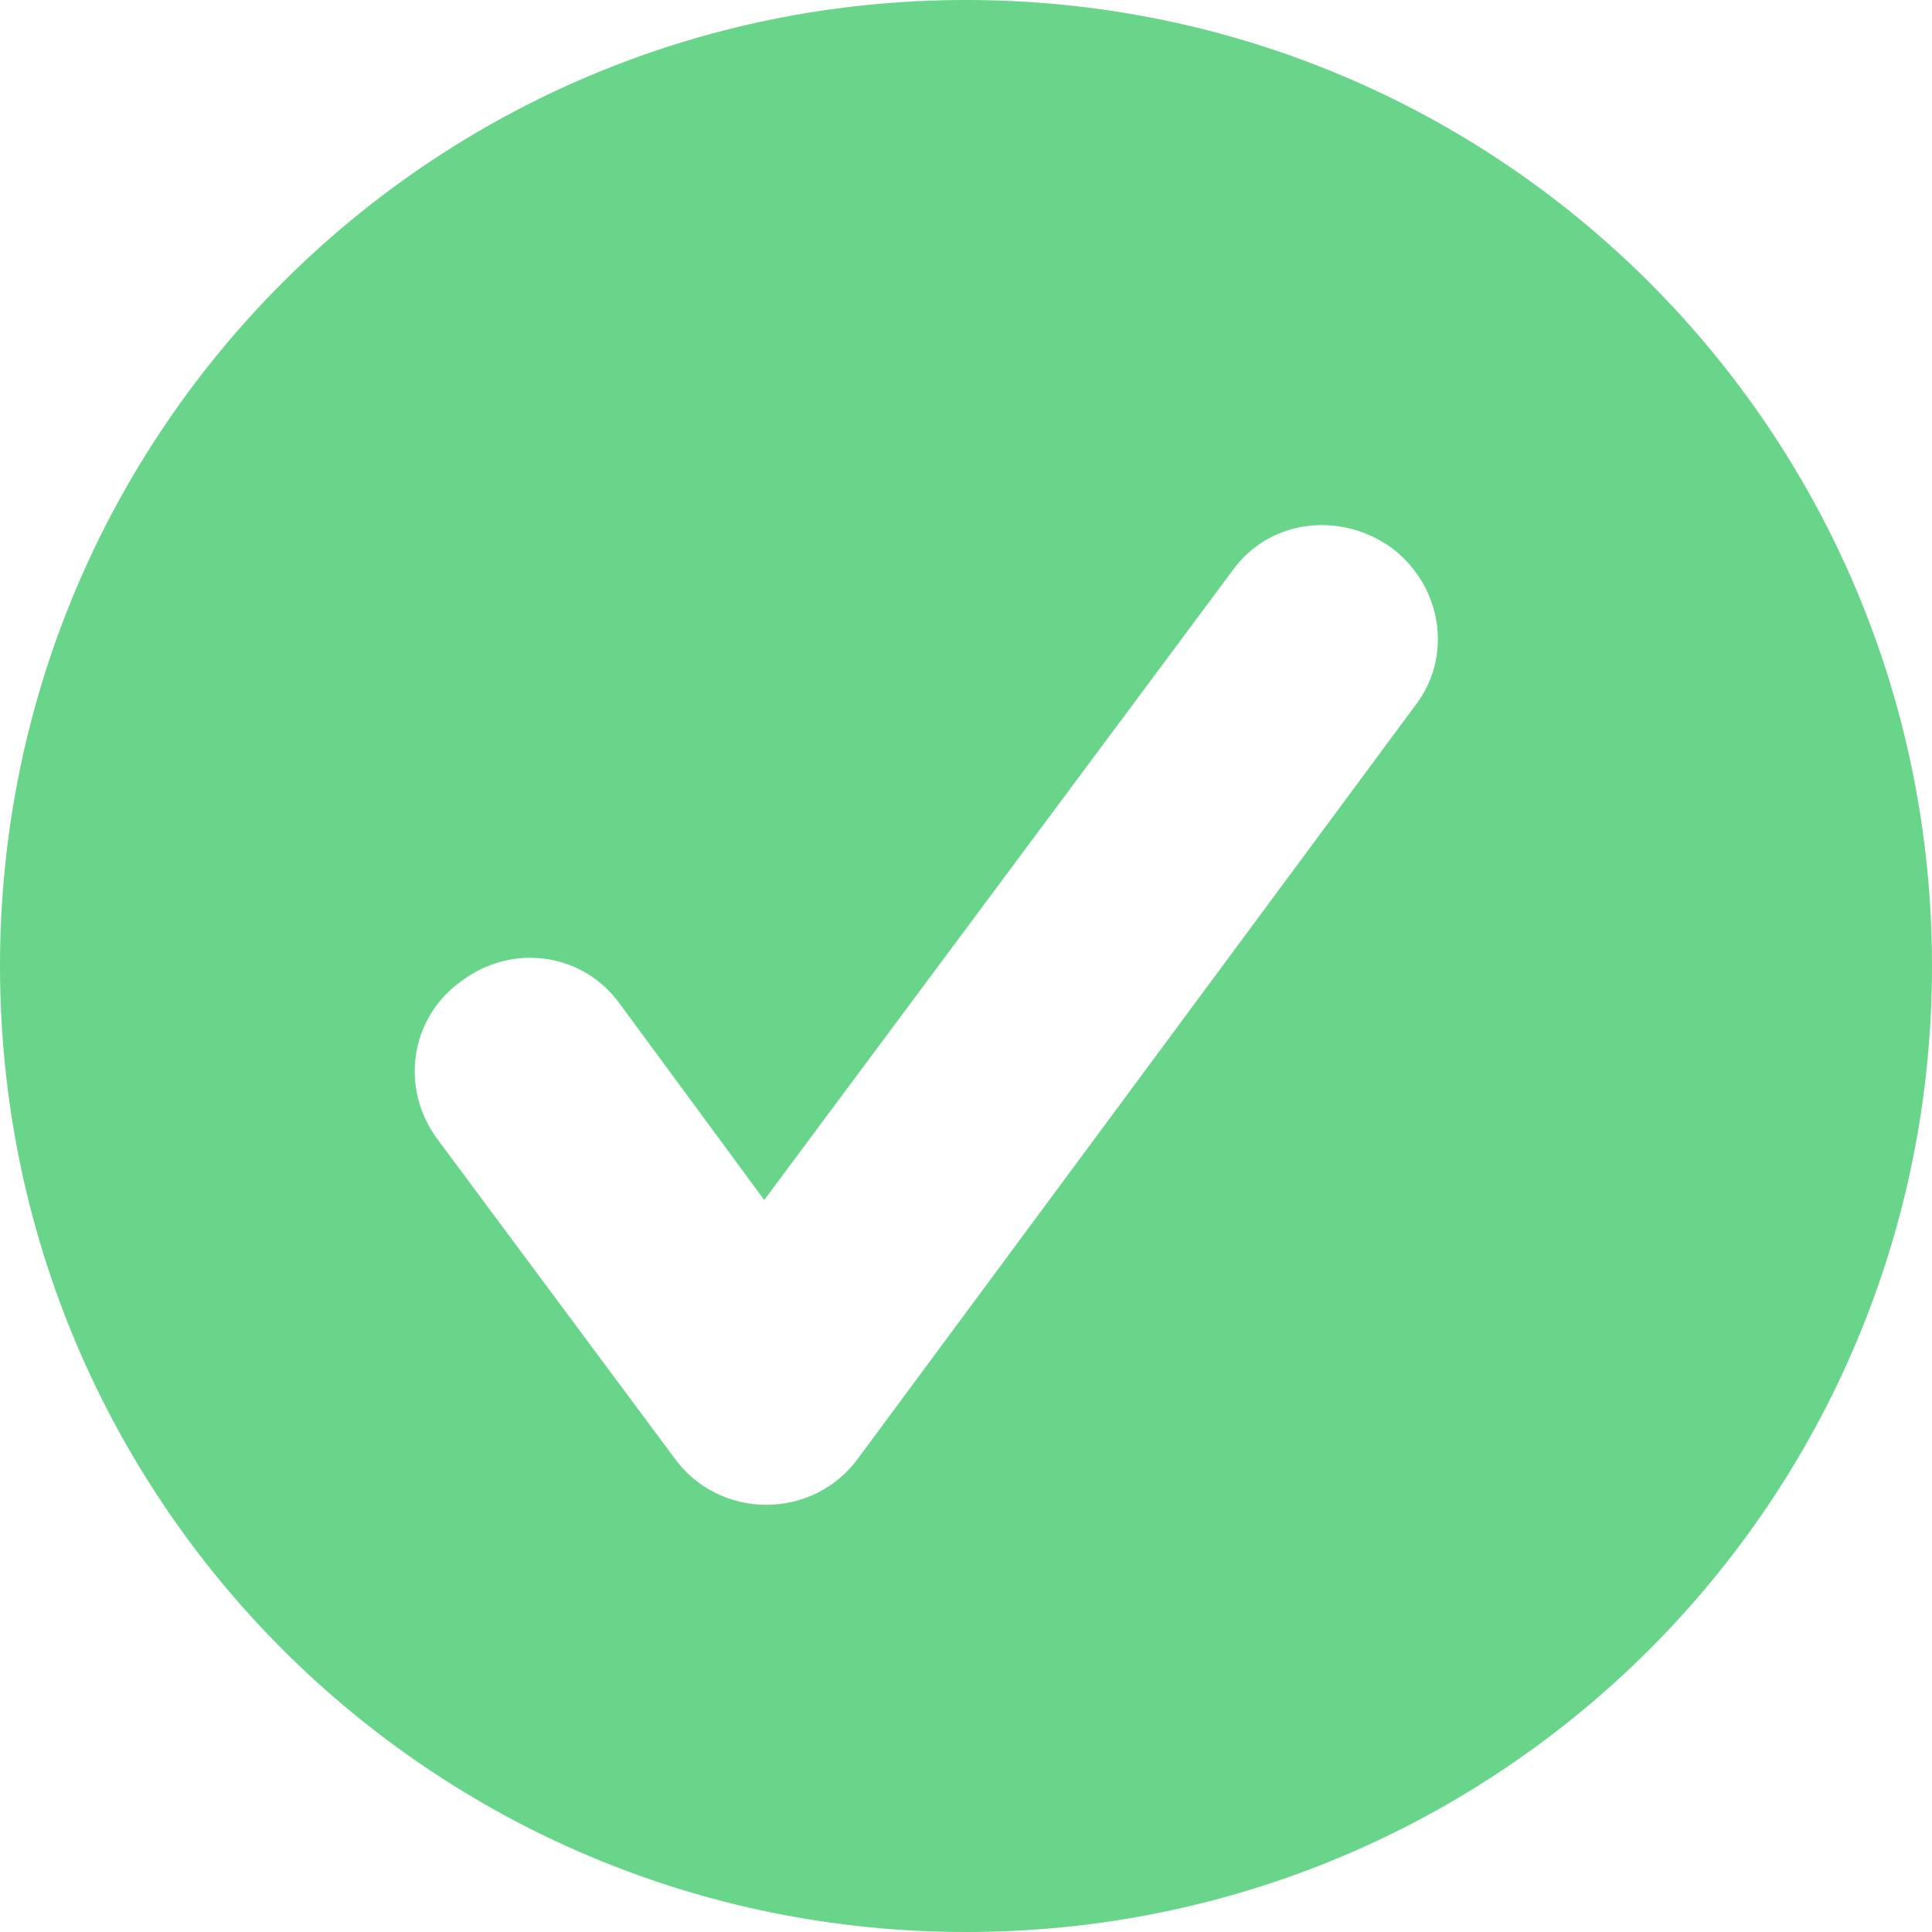 <svg width="34" height="34" viewBox="0 0 34 34" fill="none"
    xmlns="http://www.w3.org/2000/svg">
    <path d="M17 0C7.593 0 0 7.593 0 17C0 26.407 7.593 34 17 34C26.407 34 34 26.407 34 17C34 7.593 26.407 0 17 0ZM15.111 25.651C14.733 26.18 14.129 26.482 13.487 26.482C12.844 26.482 12.24 26.18 11.862 25.651L7.707 20.06C7.027 19.153 7.216 17.907 8.122 17.264C9.029 16.584 10.276 16.773 10.918 17.68L13.449 21.118L21.684 10.049C22.327 9.142 23.573 8.991 24.48 9.633C25.387 10.313 25.576 11.56 24.896 12.429L15.111 25.651Z" fill="#68D58B"/>
</svg>
